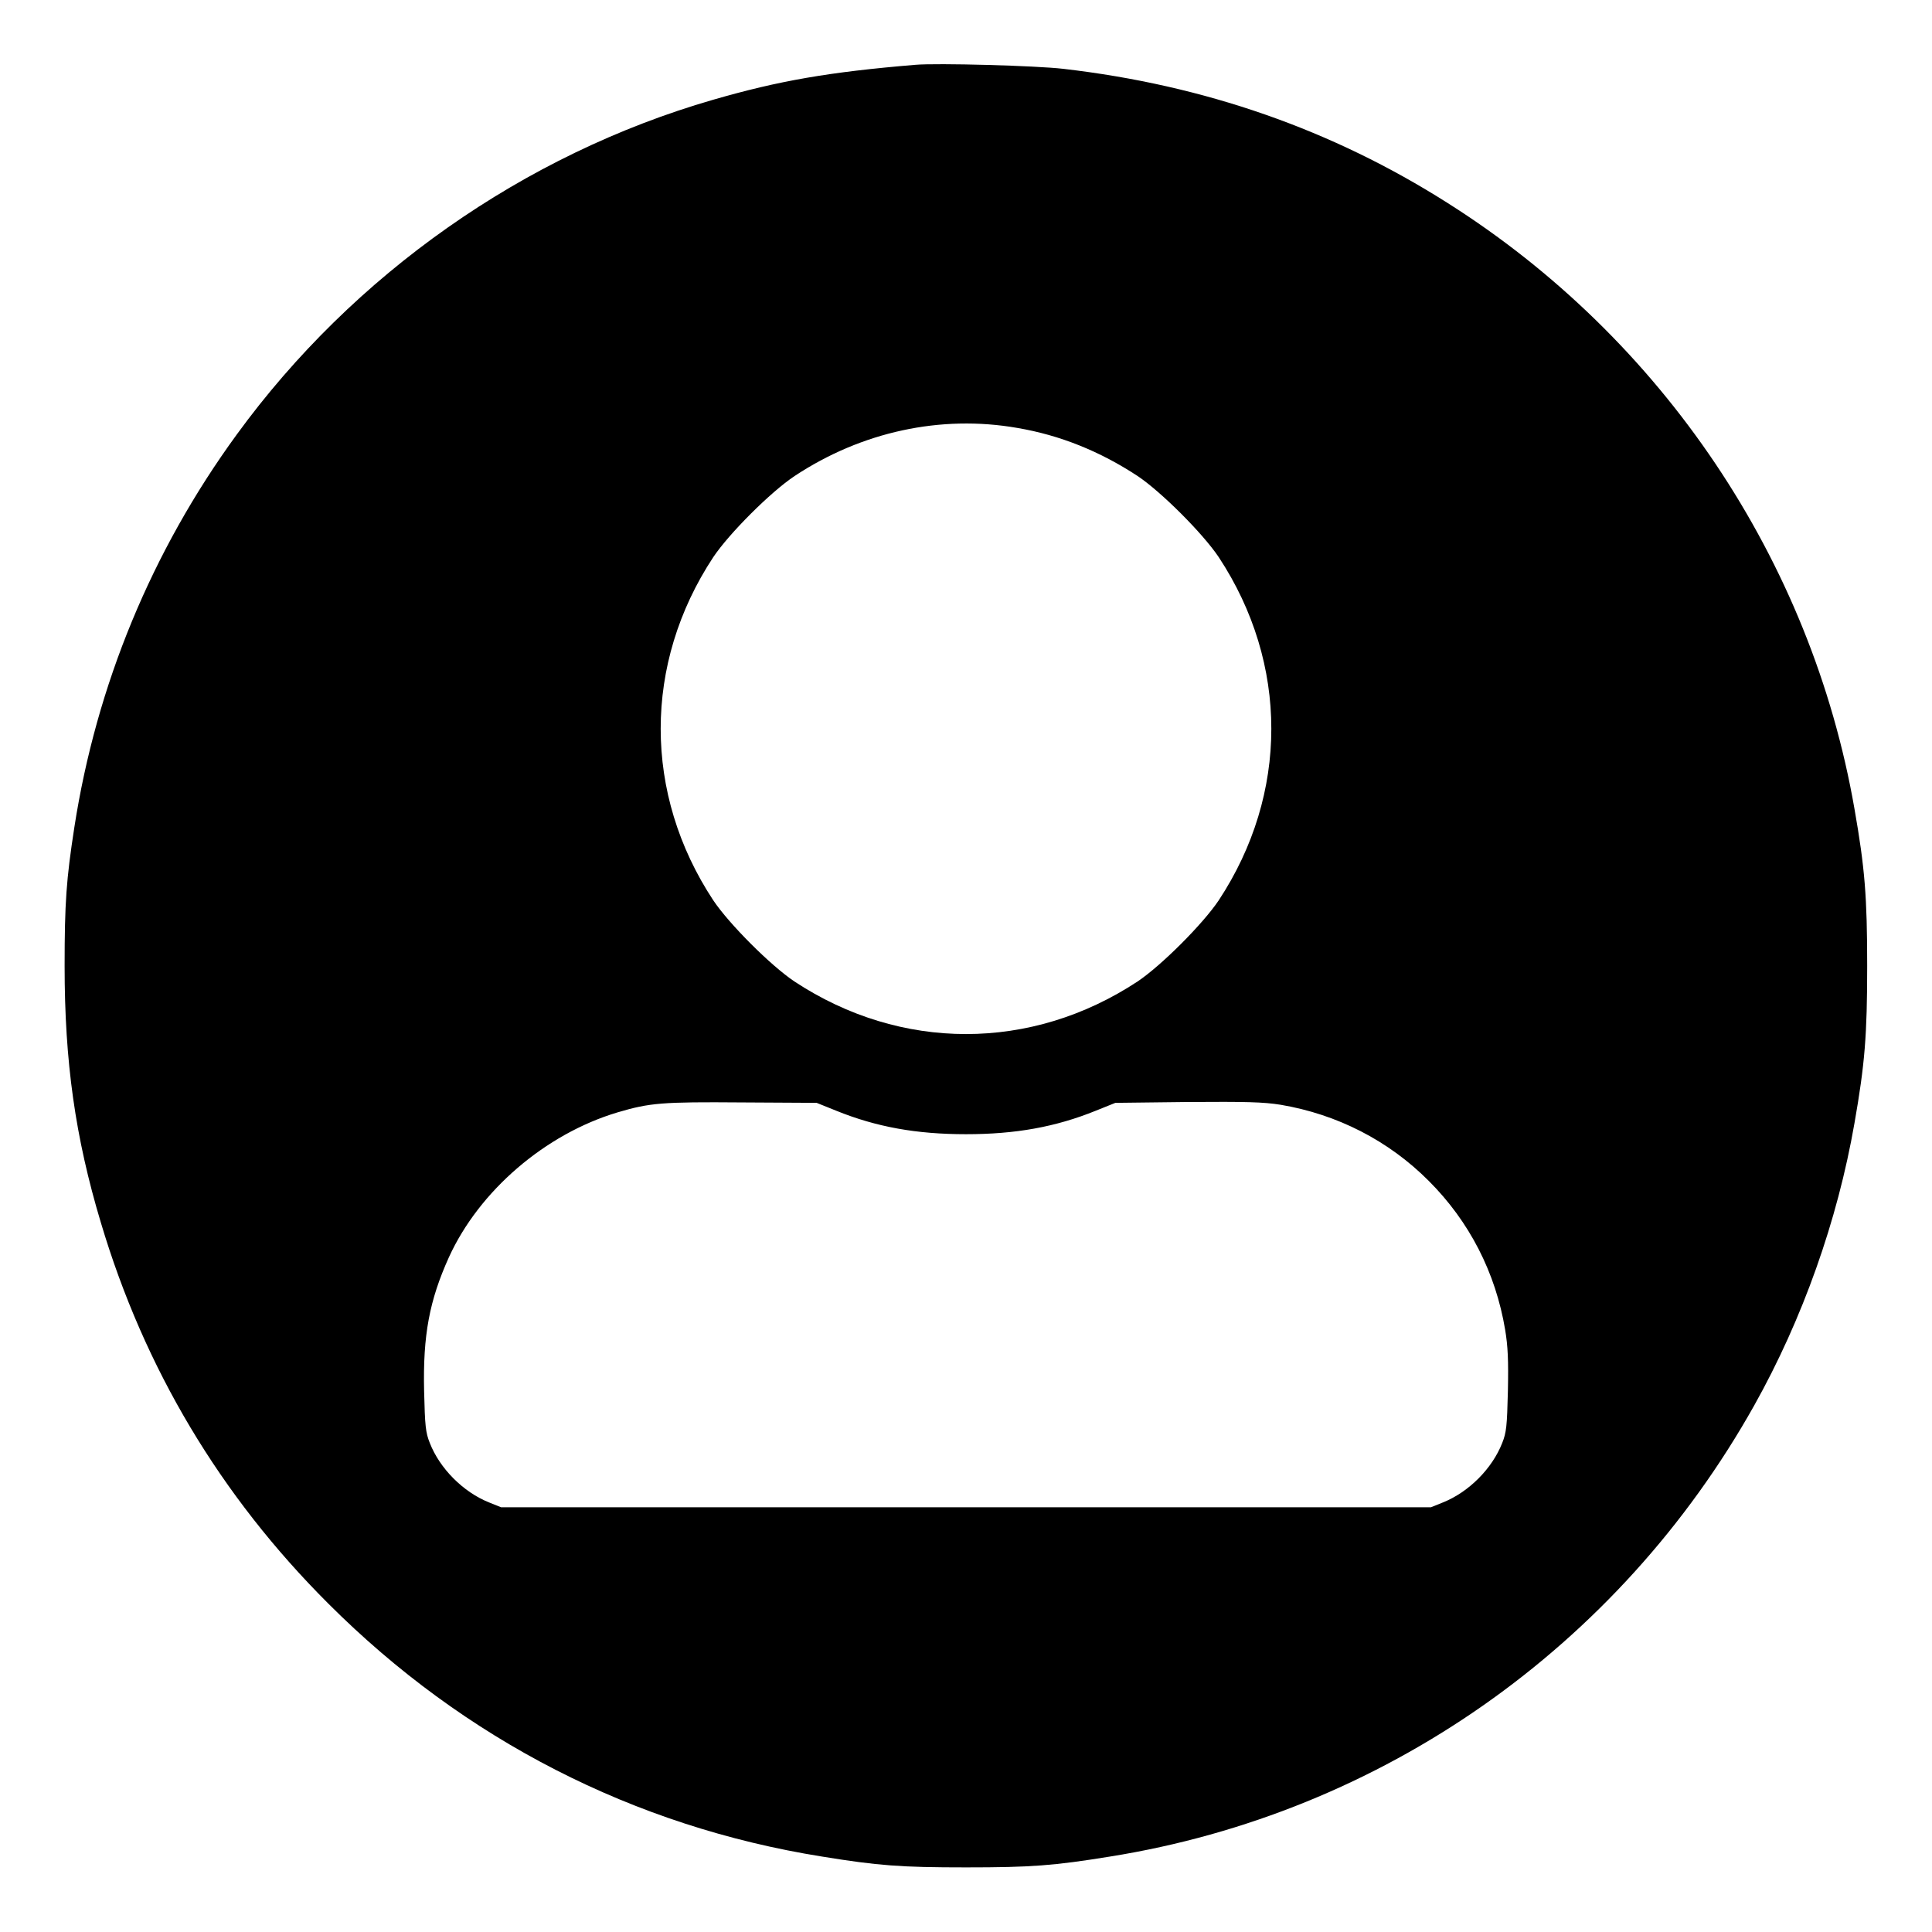 <?xml version="1.0" standalone="no"?>
<!DOCTYPE svg PUBLIC "-//W3C//DTD SVG 20010904//EN"
 "http://www.w3.org/TR/2001/REC-SVG-20010904/DTD/svg10.dtd">
<svg version="1.0" xmlns="http://www.w3.org/2000/svg"
 width="912pt" height="912pt" viewBox="0 0 912 912"
 preserveAspectRatio="xMidYMid meet">
<g transform="translate(0,912) scale(0.1,-0.1)"
fill="#000000" stroke="none">
<path d="M4320 8814 c-407 -34 -643 -75 -954 -165 -893 -258 -1698 -824 -2249
-1581 -401 -550 -662 -1182 -766 -1853 -38 -246 -46 -356 -46 -655 0 -452 50
-808 171 -1211 205 -688 563 -1289 1074 -1799 642 -642 1442 -1052 2331 -1194
265 -43 371 -51 679 -51 308 0 414 8 679 51 1284 205 2402 988 3042 2130 228
407 393 872 473 1332 49 279 60 416 60 742 0 326 -11 463 -60 742 -204 1173
-906 2218 -1921 2860 -545 346 -1147 556 -1813 633 -127 15 -597 28 -700 19z
m482 -1714 c201 -34 390 -110 568 -227 112 -75 308 -271 383 -383 331 -502
331 -1118 0 -1620 -75 -112 -271 -308 -383 -383 -502 -331 -1118 -331 -1620 0
-112 75 -308 271 -383 383 -331 502 -331 1118 0 1620 75 112 271 308 384 383
316 209 690 290 1051 227z m-855 -3223 c190 -77 379 -111 613 -111 234 0 423
34 613 111 l92 37 340 4 c280 2 358 0 440 -13 267 -45 510 -169 700 -360 191
-191 315 -432 360 -702 13 -78 16 -144 13 -290 -4 -165 -7 -195 -27 -245 -47
-120 -157 -231 -279 -280 l-57 -23 -2195 0 -2195 0 -57 23 c-122 49 -232 160
-279 280 -20 50 -23 80 -27 245 -6 265 25 428 117 632 143 314 455 582 796
684 152 45 210 50 585 47 l355 -2 92 -37z"/>
</g>
</svg>
